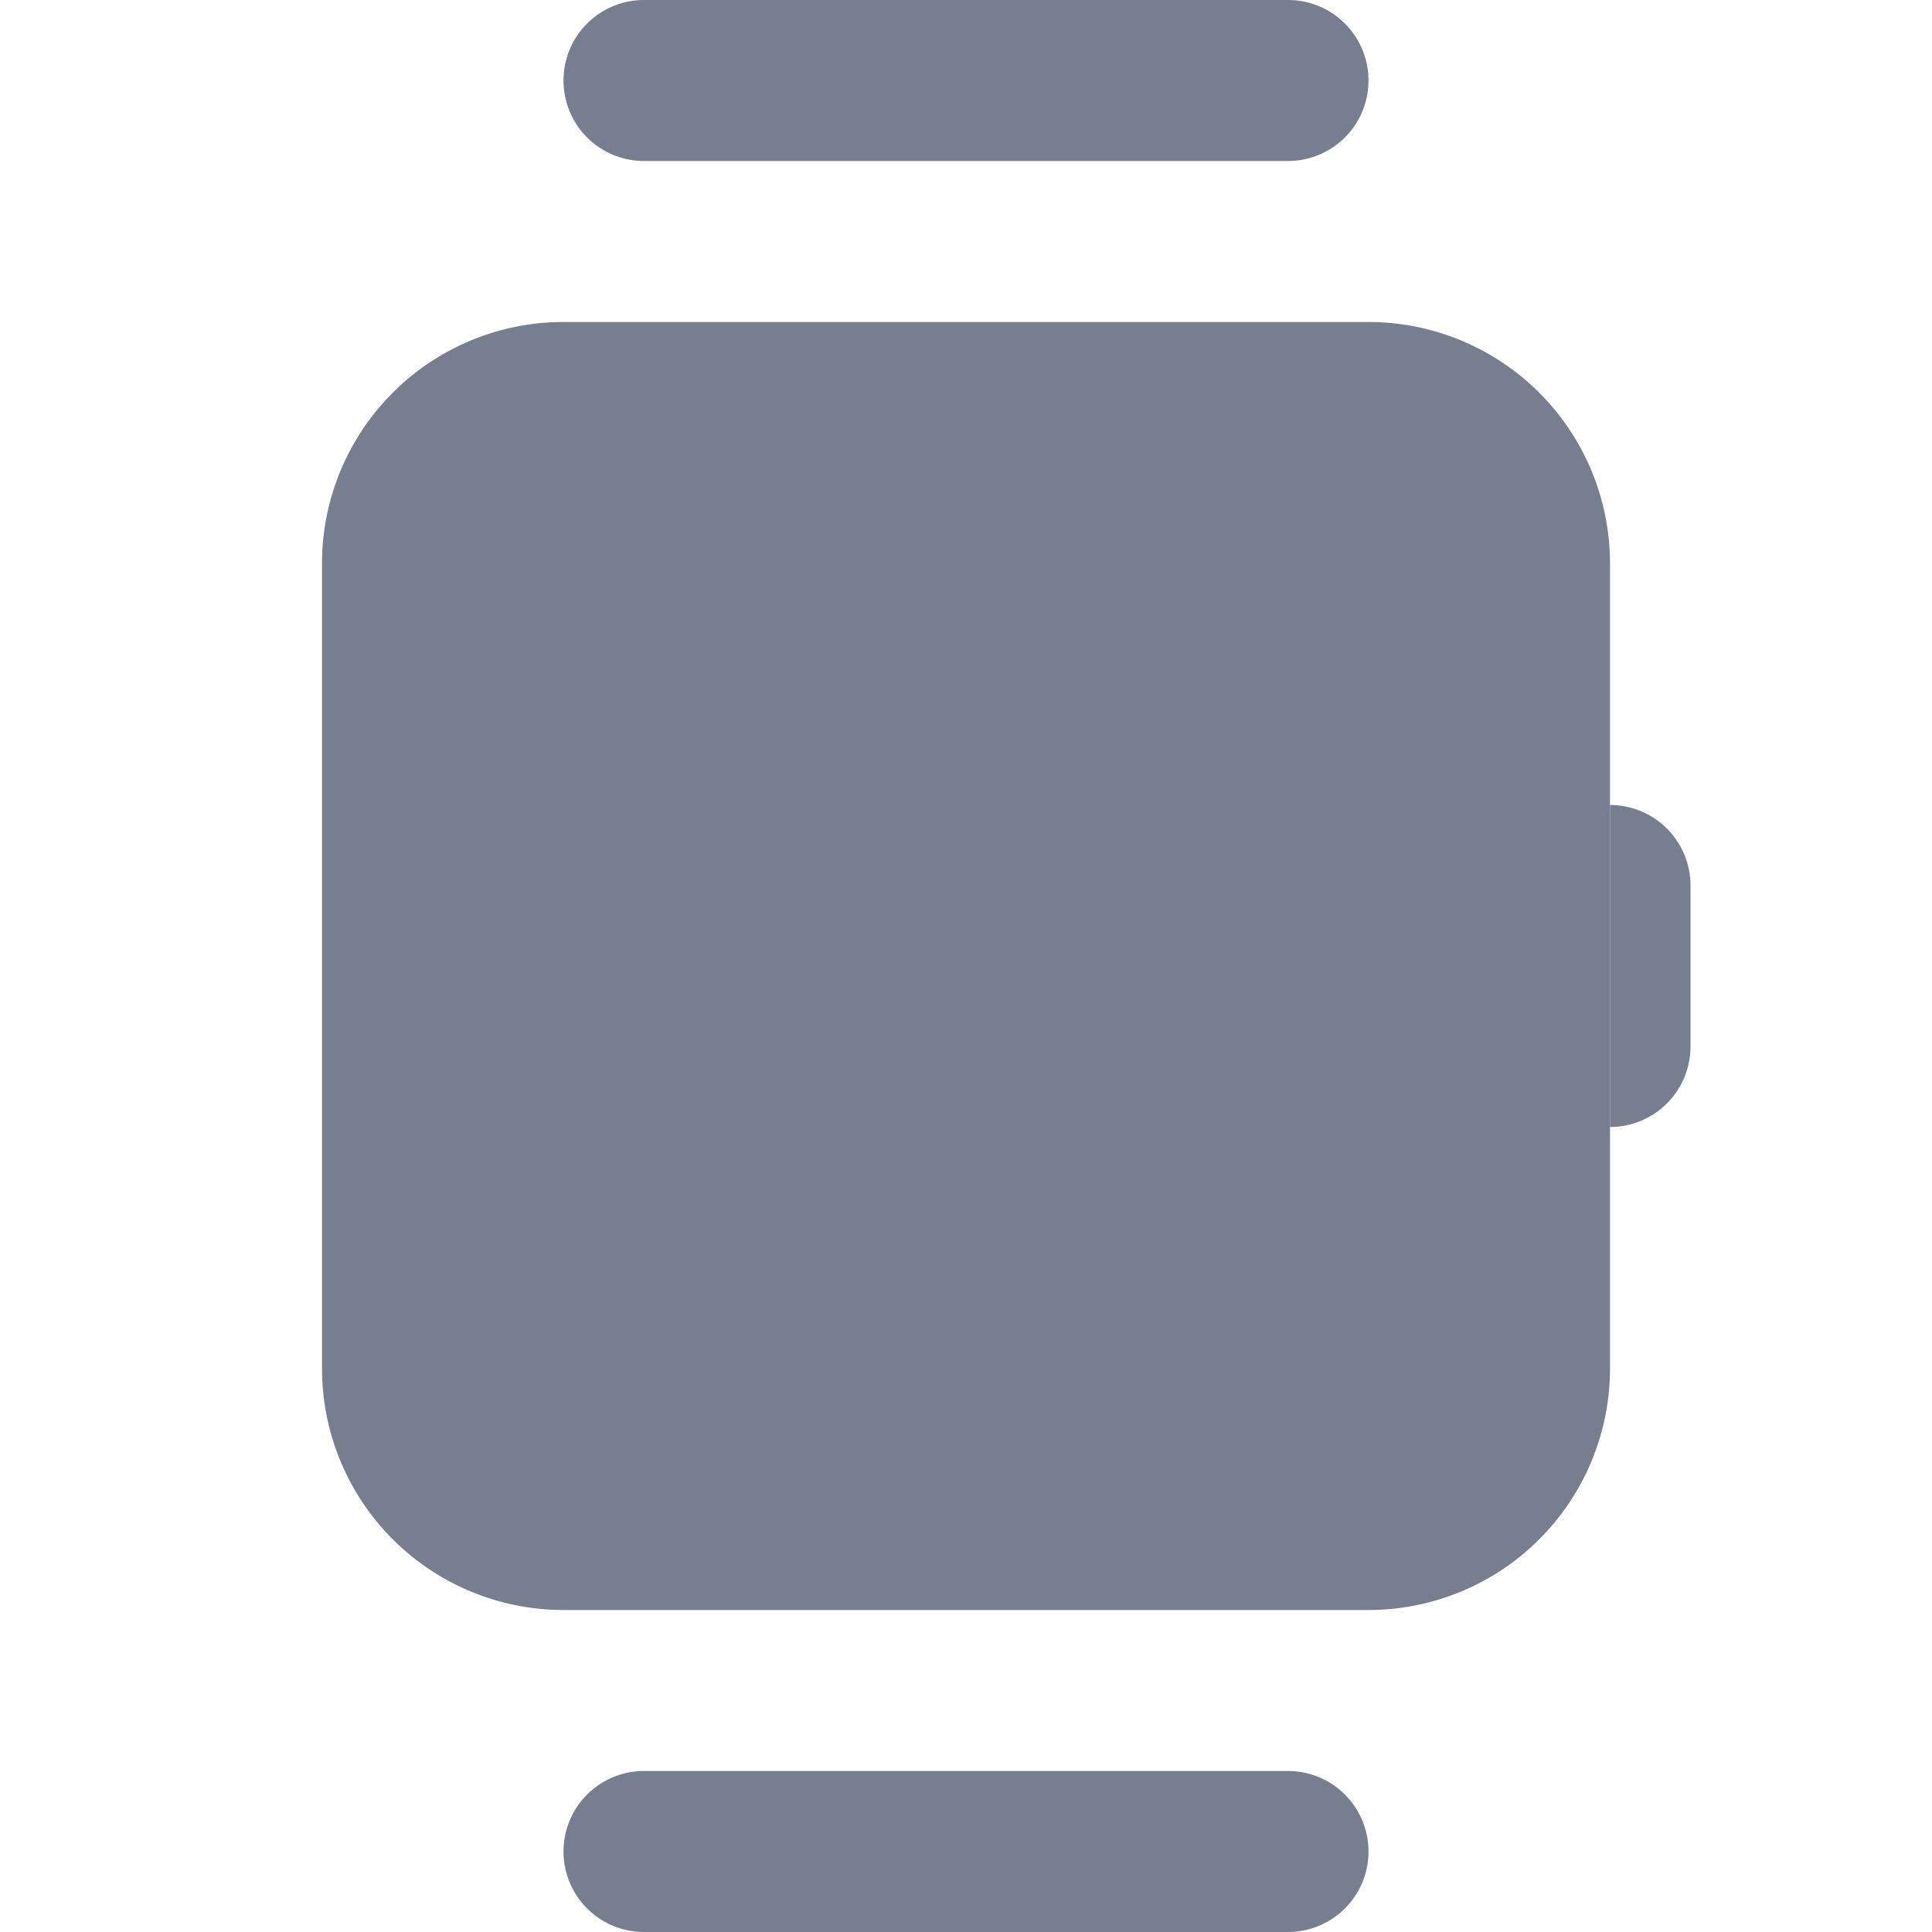 <svg id="icons_Smart_Watch_Filled" data-name="icons/Smart Watch/Filled" xmlns="http://www.w3.org/2000/svg" width="24" height="24" viewBox="0 0 24 24">
  <g id="Shape" transform="translate(7)">
    <path id="_305E8289-5A43-4603-8DD8-C981A3FC95C5" data-name="305E8289-5A43-4603-8DD8-C981A3FC95C5" d="M0,1A1,1,0,0,0,1,2H9A1,1,0,0,0,9,0H1A1,1,0,0,0,0,1Z" fill="#777e90"/>
    <path id="_56E9F613-B106-4AF9-BFA5-2D78A0FF15FB" data-name="56E9F613-B106-4AF9-BFA5-2D78A0FF15FB" d="M0,1A1,1,0,0,1,1,0H9A1,1,0,0,1,9,2H1A1,1,0,0,1,0,1Z" transform="translate(0 22)" fill="#777e90"/>
  </g>
  <path id="Shape-2" data-name="Shape" d="M0,3A3,3,0,0,1,3,0H13a3,3,0,0,1,3,3V13a3,3,0,0,1-3,3H3a3,3,0,0,1-3-3Z" transform="translate(4 20) rotate(-90)" fill="#777e90"/>
  <path id="Shape-3" data-name="Shape" d="M0,0A1,1,0,0,1,1,1V3A1,1,0,0,1,0,4Z" transform="translate(20 10)" fill="#777e90"/>
</svg>
